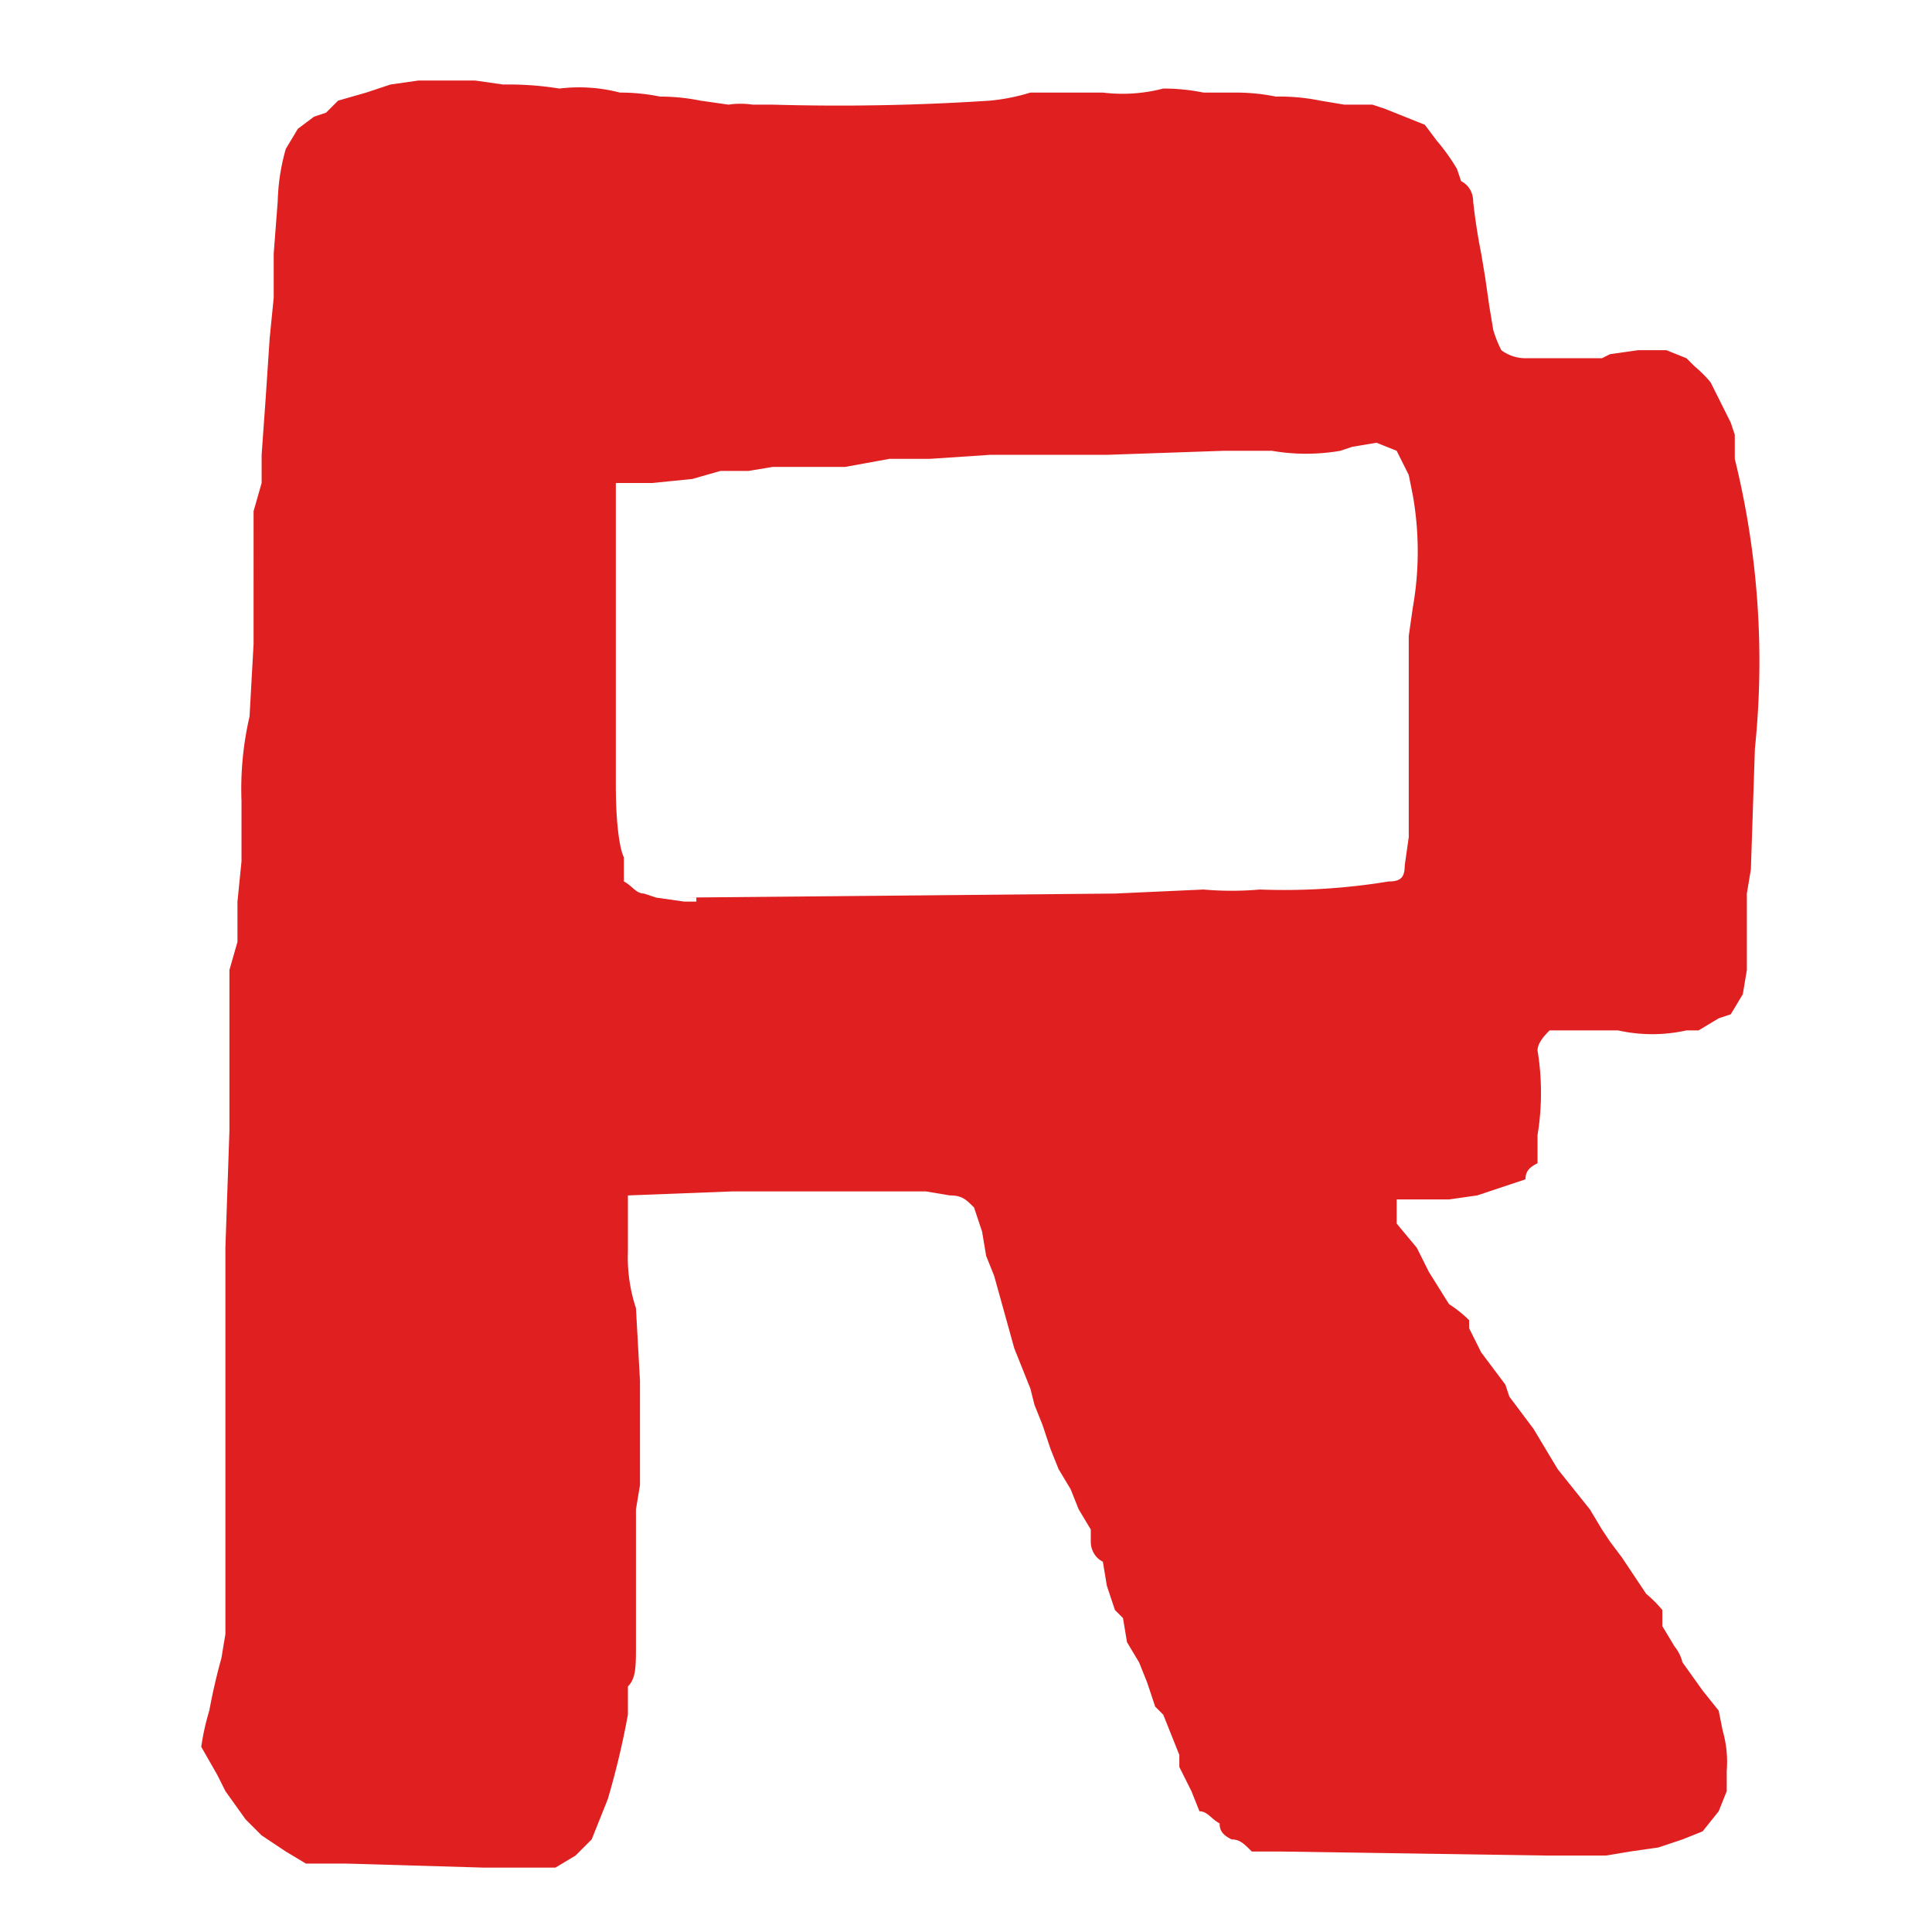 <svg xmlns="http://www.w3.org/2000/svg" viewBox="0 0 48 48">
  <path fill="#E02020" fill-rule="nonzero" d="M12 46.4h1.8l.5-.3.4-.4.2-.5.2-.5a20.3 20.3 0 00.5-2.1v-.7c.2-.2.2-.5.2-1V37.5l.1-.6v-2.6l-.1-1.8a4 4 0 01-.2-1.4v-.7-.7l2.6-.1H23l.6.1c.3 0 .4.1.6.3l.2.6.1.6.2.5.5 1.8.2.5.2.5.1.4.2.5.2.6.2.5.3.5.2.5.3.5v.3c0 .2.1.4.3.5l.1.6.2.6.2.2.1.6.3.5.2.5.2.6.2.2.2.5.2.5v.3l.3.6.2.5c.2 0 .3.2.5.3 0 .2.1.3.3.4.2 0 .3.1.5.3h.7l6.6.1h1.5l.6-.1.7-.1.6-.2.5-.2.4-.5.2-.5V44a2.8 2.8 0 00-.1-1l-.1-.5-.4-.5-.5-.7a1 1 0 00-.2-.4l-.3-.5V40a3 3 0 00-.4-.4l-.6-.9-.3-.4-.2-.3-.3-.5-.8-1-.3-.5-.3-.5-.3-.4-.3-.4-.1-.3-.3-.4-.3-.4-.3-.6v-.2a3 3 0 00-.5-.4l-.5-.8-.3-.6-.5-.6v-.6H36l.7-.1.6-.2.6-.2c0-.2.1-.3.3-.4v-.7a6.5 6.5 0 000-2.1c0-.2.2-.4.3-.5h1.7a3.9 3.9 0 001.7 0h.3l.5-.3.3-.1.3-.5.1-.6v-1.9l.1-.6.1-3a21 21 0 00-.5-7.2v-.6l-.1-.3-.3-.6-.2-.4a3 3 0 00-.4-.4l-.2-.2-.5-.2h-.7l-.7.1-.2.1h-1.9a1 1 0 01-.6-.2 3 3 0 01-.2-.5l-.1-.6-.1-.7-.1-.6a14.7 14.7 0 01-.2-1.3c0-.2-.1-.4-.3-.5l-.1-.3a4.9 4.9 0 00-.5-.7l-.3-.4-.5-.2-.5-.2-.3-.1h-.7l-.6-.1a5 5 0 00-1.1-.1 5 5 0 00-1-.1h-.8a5 5 0 00-1-.1 4 4 0 01-1.5.1h-1.8a5 5 0 01-1 .2 57.3 57.3 0 01-5.4.1h-.5a2 2 0 00-.6 0l-.7-.1a5 5 0 00-1-.1 5 5 0 00-1-.1 4 4 0 00-1.5-.1 8 8 0 00-1.4-.1l-.7-.1h-1.4l-.7.1-.6.2-.7.2-.3.3-.3.1-.4.3-.3.5A5.2 5.2 0 006.9 5l-.1 1.3v1.1l-.1 1-.1 1.5-.1 1.4v.7l-.2.7V16l-.1 1.8a8 8 0 00-.2 2.1v1.5l-.1 1v1l-.2.7v4L5.6 31V40.6l-.1.6a14.7 14.7 0 00-.3 1.3 6 6 0 00-.2.9l.4.7.2.4.5.7.4.4.6.4.5.3h1l3.4.1zm5.3-24H17l-.7-.1-.3-.1c-.2 0-.3-.2-.5-.3v-.6c-.1-.2-.2-.8-.2-1.8v-.8V12H16.2l1-.1.7-.2h.7l.6-.1H21l1.1-.2h1l1.5-.1h2.9l2.9-.1h1.2a5 5 0 001.7 0l.3-.1.6-.1.5.2.3.6.1.5a8 8 0 010 2.8l-.1.7v5l-.1.7c0 .3-.1.4-.4.4a16 16 0 01-3.2.2 8 8 0 01-1.4 0l-2.2.1-10.7.1h.3z"/>
</svg>